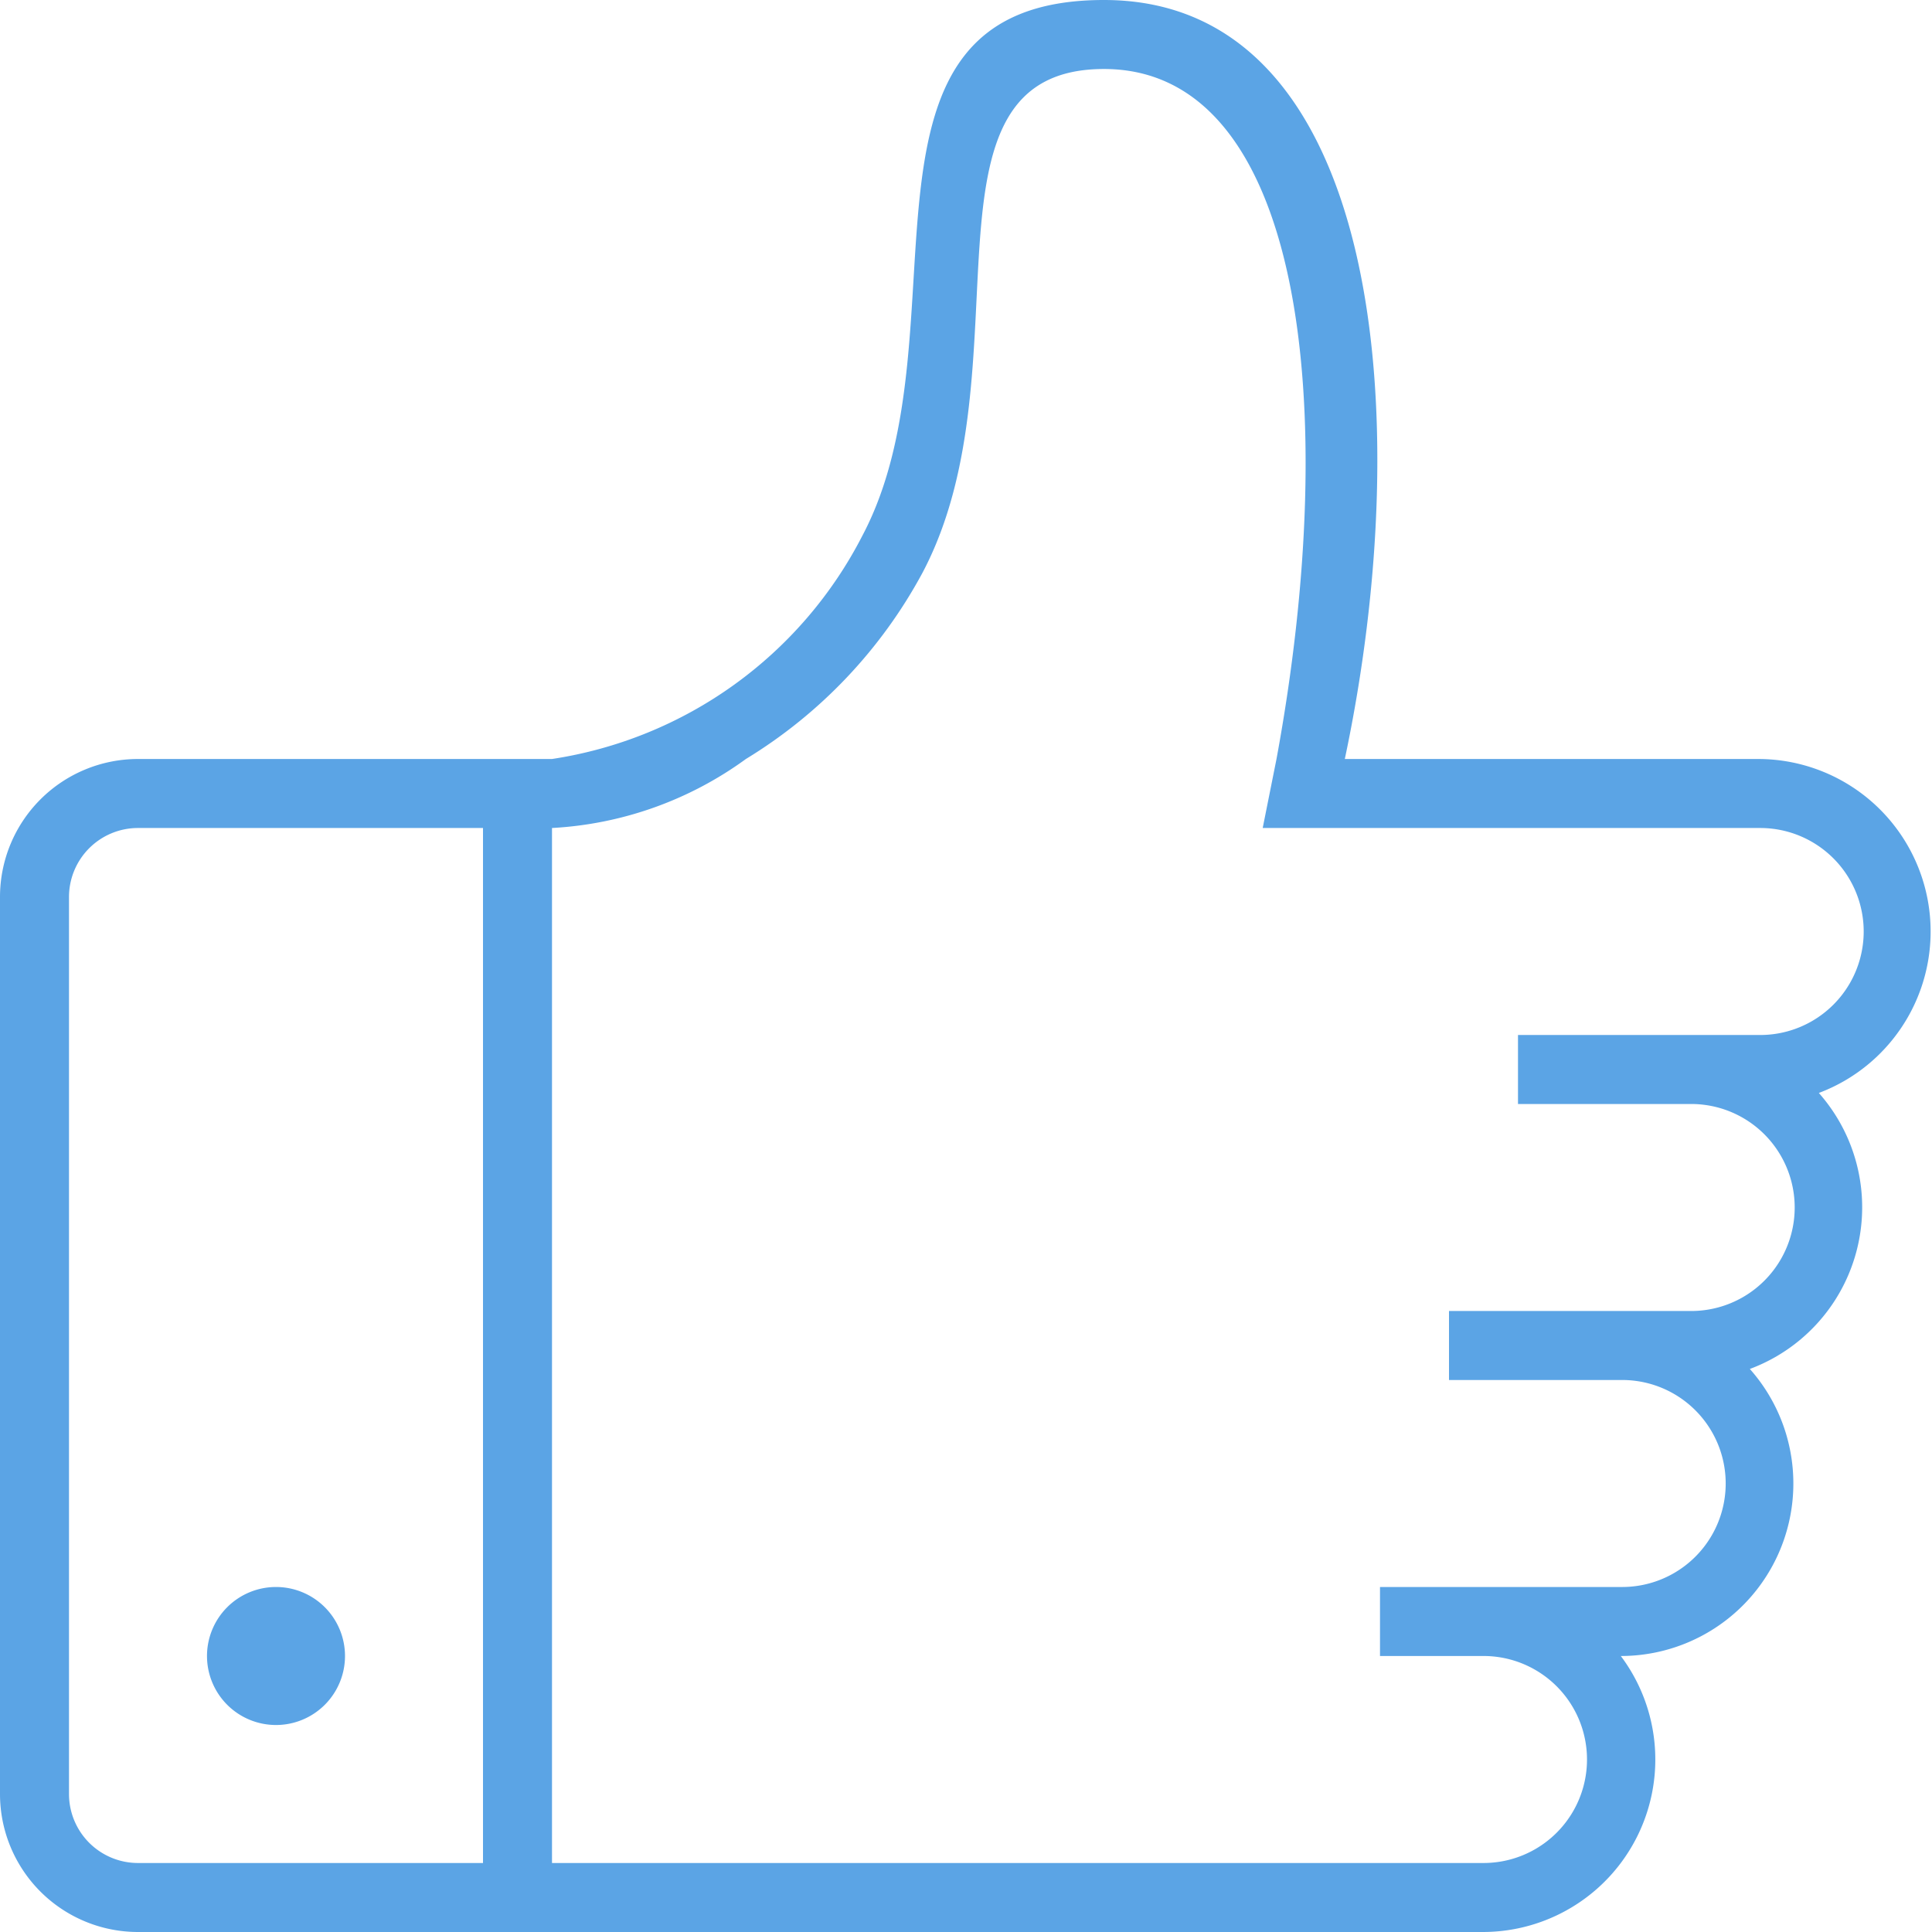 <svg id="Layer_1" data-name="Layer 1" xmlns="http://www.w3.org/2000/svg" viewBox="0 0 28 28"><defs><style>.cls-1{fill:#5ba4e5;}</style></defs><title>thumb-up</title><path class="cls-1" d="M11,13H5a2,2,0,0,0-2,2V28a2,2,0,0,0,2,2H24.49a2.5,2.5,0,0,0,2-4,2.5,2.5,0,0,0,1.87-4.16,2.5,2.5,0,0,0,1-4A2.5,2.5,0,0,0,28.49,13h-6C23.55,8,23,2,19,2s-1.93,4.79-3.5,7.76A6.08,6.08,0,0,1,11,13h0ZM5,14h5V29H5a1,1,0,0,1-1-1V15a1,1,0,0,1,1-1H5ZM7,27a1,1,0,1,0-1-1,1,1,0,0,0,1,1H7ZM21.3,14h7.21a1.5,1.5,0,0,1,0,3H25v1h2.51a1.5,1.5,0,0,1,0,3H24v1h2.51a1.5,1.5,0,0,1,0,3H23v1h1.5a1.5,1.5,0,1,1,0,3H11V14a5.25,5.25,0,0,0,2.81-1,7.1,7.1,0,0,0,2.56-2.7C17.94,7.33,16.13,3,19,3s3.45,4.85,2.5,10l-0.2,1h0Z" transform="translate(-3 -2)"/></svg>